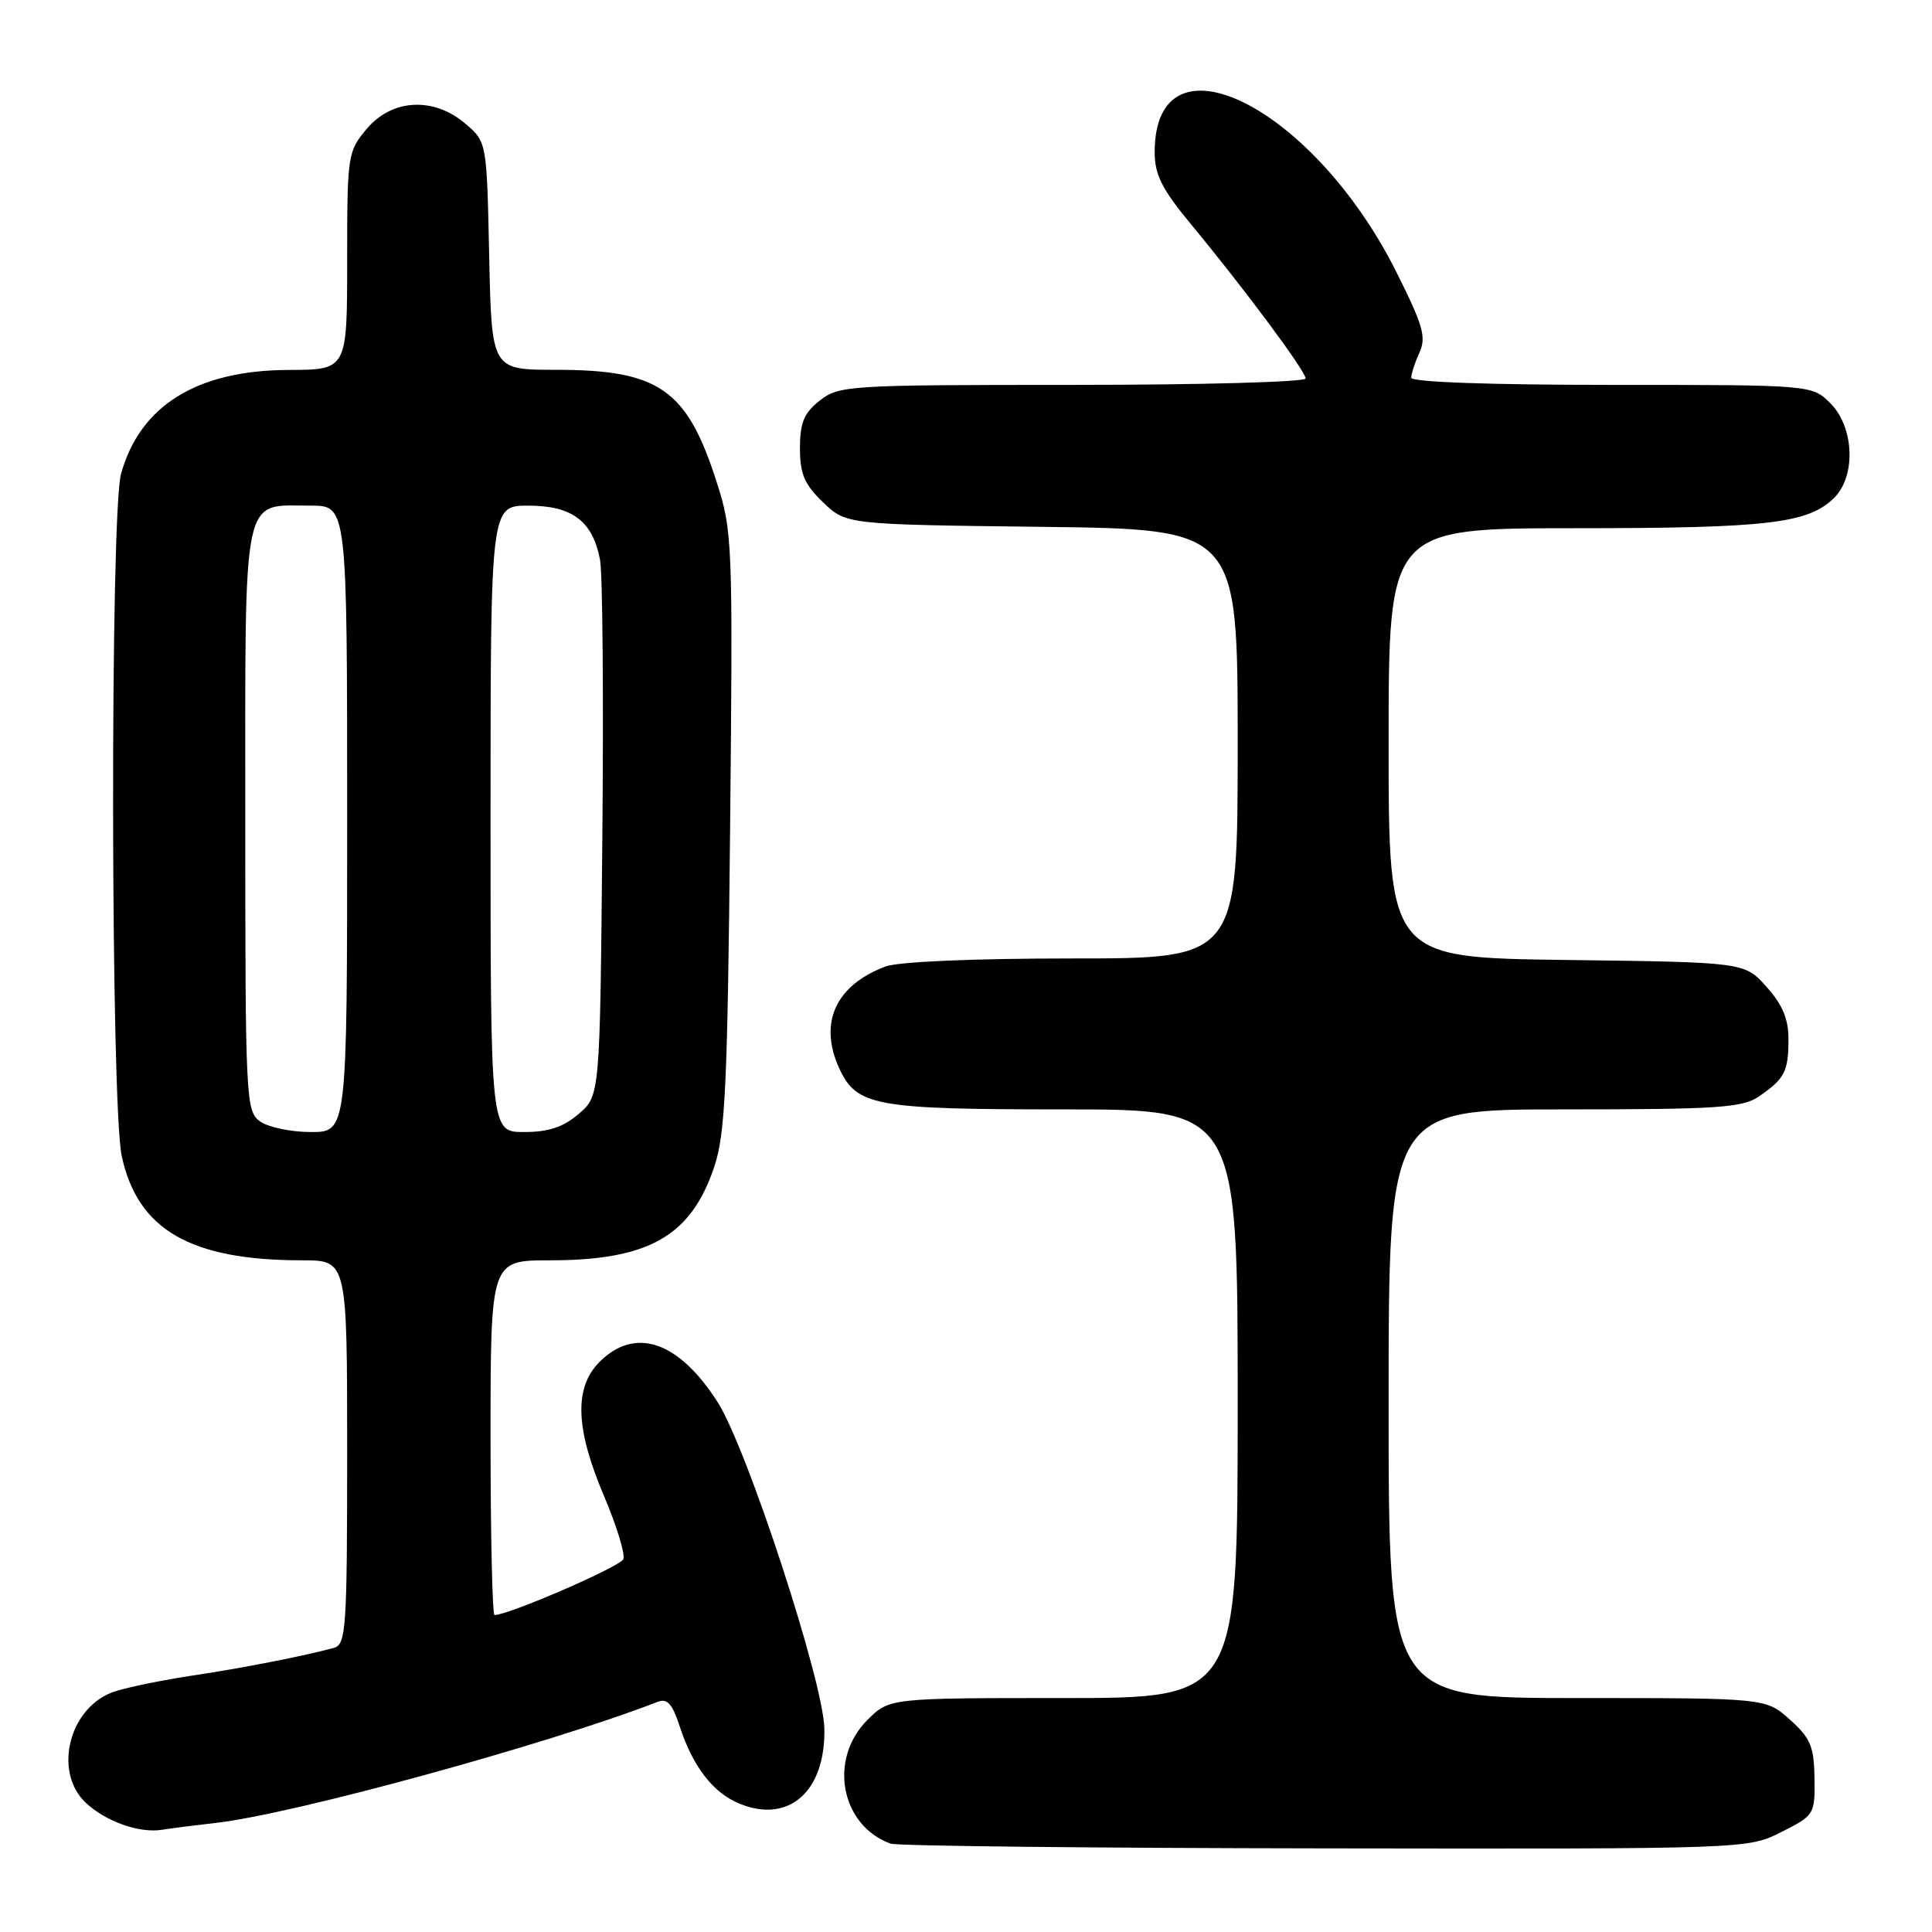<?xml version="1.0" encoding="UTF-8" standalone="no"?>
<!DOCTYPE svg PUBLIC "-//W3C//DTD SVG 1.1//EN" "http://www.w3.org/Graphics/SVG/1.1/DTD/svg11.dtd" >
<svg xmlns="http://www.w3.org/2000/svg" xmlns:xlink="http://www.w3.org/1999/xlink" version="1.1" viewBox="0 0 256 256">
 <g >
 <path fill="currentColor"
d=" M 236.04 242.75 C 240.43 240.54 240.50 240.42 240.43 235.60 C 240.37 231.41 239.90 230.30 237.16 227.85 C 233.97 225.00 233.97 225.00 208.98 225.00 C 184.00 225.00 184.00 225.00 184.00 186.00 C 184.00 147.00 184.00 147.00 207.28 147.00 C 227.50 147.00 230.88 146.78 233.03 145.31 C 236.48 142.94 236.97 142.02 236.98 137.77 C 237.00 135.04 236.21 133.15 234.08 130.77 C 231.17 127.50 231.17 127.50 207.58 127.20 C 184.00 126.90 184.00 126.90 184.00 98.45 C 184.00 70.00 184.00 70.00 208.75 69.99 C 234.31 69.99 239.64 69.36 243.06 65.94 C 245.95 63.05 245.68 56.59 242.55 53.45 C 240.09 51.00 240.09 51.00 213.55 51.00 C 197.39 51.00 187.00 50.63 187.00 50.05 C 187.00 49.52 187.49 48.02 188.09 46.70 C 189.02 44.67 188.55 43.07 184.99 35.97 C 173.92 13.95 153.00 3.62 153.00 20.17 C 153.00 23.15 153.96 25.06 157.80 29.70 C 164.89 38.26 173.00 49.18 173.00 50.15 C 173.00 50.62 159.11 51.00 142.13 51.00 C 112.42 51.00 111.17 51.08 108.63 53.07 C 106.53 54.73 106.00 56.00 106.00 59.39 C 106.00 62.81 106.59 64.19 109.06 66.56 C 112.13 69.50 112.13 69.50 138.06 69.81 C 164.00 70.12 164.00 70.12 164.00 98.56 C 164.00 127.00 164.00 127.00 142.07 127.00 C 128.95 127.00 119.00 127.43 117.32 128.07 C 110.71 130.57 108.46 135.53 111.19 141.53 C 113.49 146.56 115.90 147.00 140.95 147.00 C 164.00 147.00 164.00 147.00 164.00 186.00 C 164.00 225.00 164.00 225.00 140.92 225.00 C 117.85 225.00 117.85 225.00 114.92 227.92 C 109.74 233.11 111.39 241.88 118.00 244.29 C 118.83 244.60 144.72 244.88 175.54 244.92 C 231.58 245.00 231.58 245.00 236.04 242.75 Z  M 28.63 241.54 C 38.85 240.39 72.67 231.12 87.15 225.50 C 88.41 225.01 89.09 225.77 90.04 228.68 C 91.78 234.05 94.45 237.53 97.95 238.98 C 104.52 241.70 109.42 237.37 109.23 229.00 C 109.09 222.79 99.02 191.99 95.12 185.84 C 89.96 177.72 84.18 175.73 79.45 180.45 C 76.05 183.86 76.23 189.29 80.04 198.24 C 81.70 202.16 82.86 205.92 82.60 206.59 C 82.23 207.57 67.42 214.00 65.53 214.00 C 65.24 214.00 65.00 203.43 65.00 190.50 C 65.00 167.00 65.00 167.00 72.85 167.00 C 85.95 167.00 91.56 163.81 94.65 154.59 C 96.10 150.23 96.40 143.82 96.74 110.06 C 97.12 71.59 97.07 70.45 94.93 63.77 C 91.00 51.55 87.31 49.00 73.60 49.00 C 65.14 49.00 65.14 49.00 64.82 33.91 C 64.50 18.82 64.50 18.82 61.69 16.41 C 57.49 12.80 51.95 13.08 48.59 17.08 C 46.07 20.08 46.00 20.52 46.00 34.58 C 46.00 49.00 46.00 49.00 38.25 49.02 C 26.10 49.06 18.56 53.73 16.04 62.78 C 14.58 68.06 14.66 146.29 16.13 153.18 C 18.23 162.95 25.23 167.00 40.05 167.00 C 46.00 167.00 46.00 167.00 46.00 192.43 C 46.00 215.80 45.86 217.90 44.25 218.35 C 40.29 219.43 32.08 221.04 25.50 222.02 C 21.65 222.60 17.03 223.54 15.23 224.12 C 9.22 226.05 6.95 234.72 11.37 238.88 C 14.03 241.37 18.49 242.95 21.50 242.45 C 22.60 242.27 25.81 241.86 28.63 241.54 Z  M 34.44 148.58 C 32.58 147.22 32.50 145.62 32.50 108.50 C 32.50 64.47 31.97 67.00 41.19 67.00 C 46.00 67.00 46.00 67.00 46.00 108.50 C 46.00 150.00 46.00 150.00 41.19 150.00 C 38.55 150.00 35.51 149.36 34.44 148.58 Z  M 65.00 108.50 C 65.00 67.00 65.00 67.00 70.00 67.00 C 75.83 67.00 78.54 69.05 79.51 74.19 C 79.85 76.01 79.99 92.73 79.81 111.34 C 79.50 145.18 79.50 145.18 76.69 147.59 C 74.64 149.35 72.70 150.00 69.44 150.00 C 65.00 150.00 65.00 150.00 65.00 108.50 Z "/>
</g>
</svg>